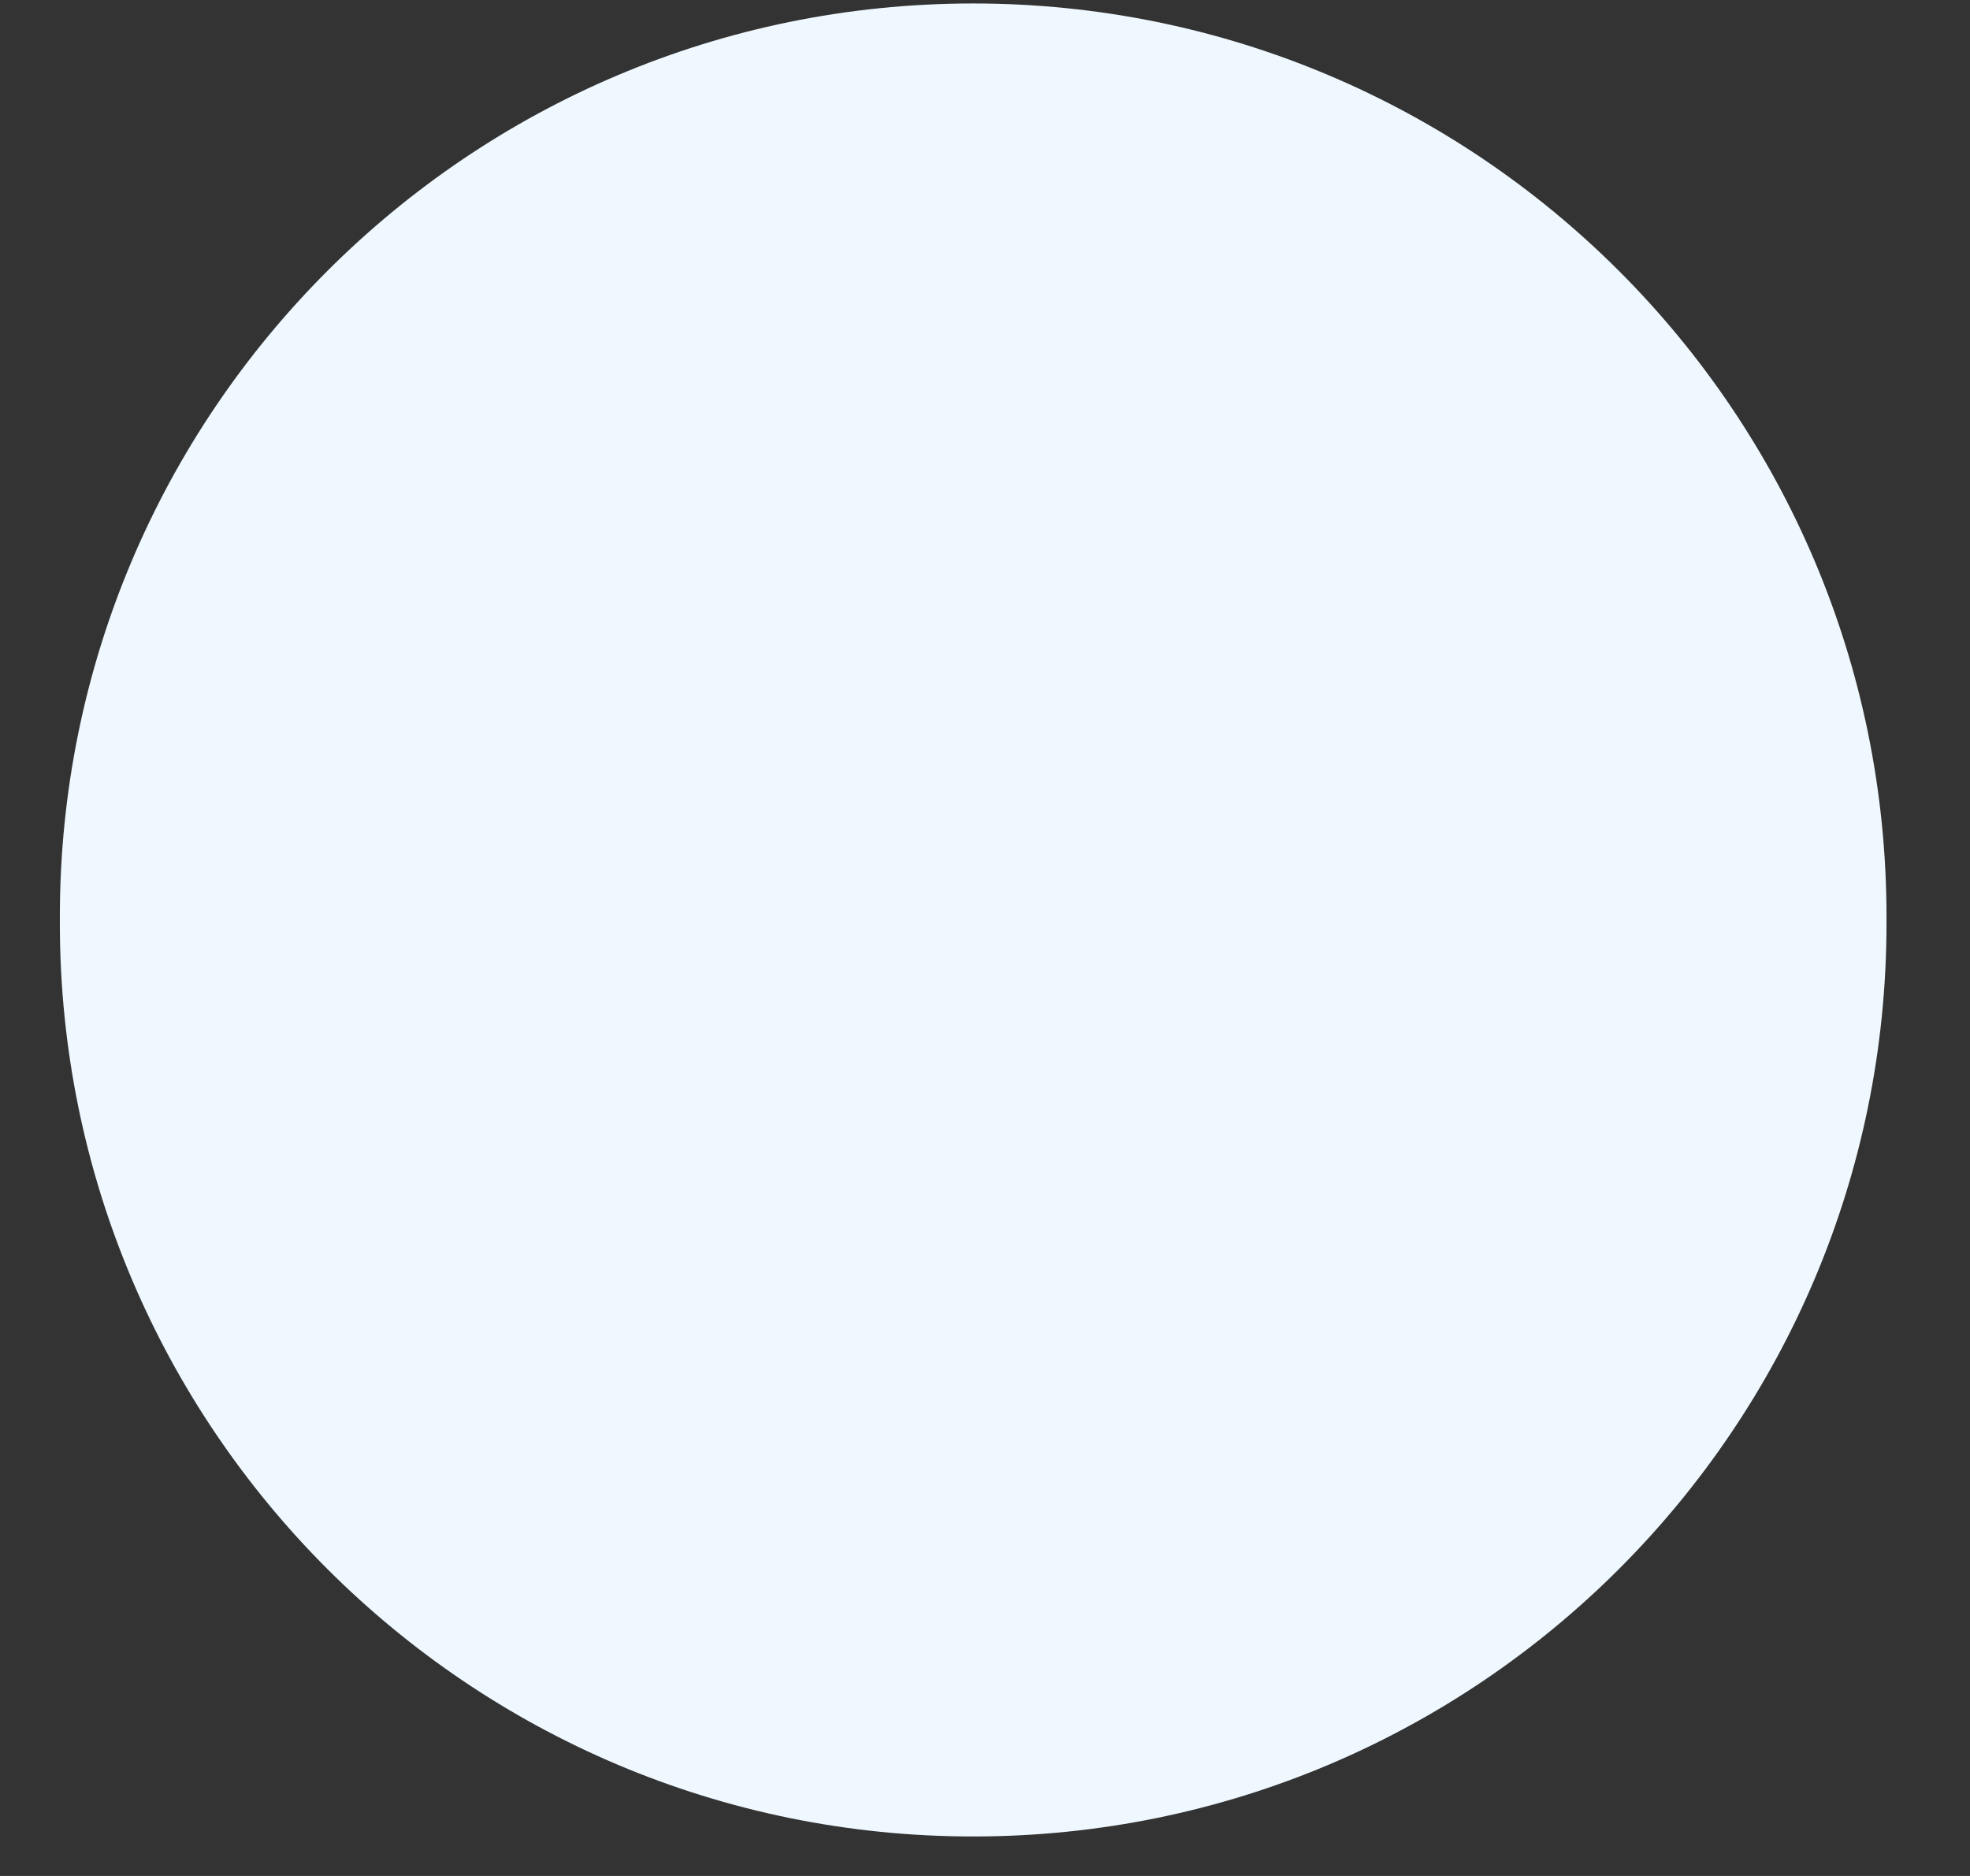 <svg width="21" height="20" viewBox="0 0 21 20" fill="none" xmlns="http://www.w3.org/2000/svg">
<rect x="0" y="0" width="21" height="20" fill="#333333" stroke="none"/>
<path d="M20.11 9.773C20.11 4.396 15.751 0.037 10.374 0.037C4.997 0.037 0.638 4.396 0.638 9.773V9.843C0.638 15.22 4.997 19.579 10.374 19.579C15.751 19.579 20.11 15.22 20.11 9.843V9.773Z" fill="#EFF8FF"/>
</svg>
